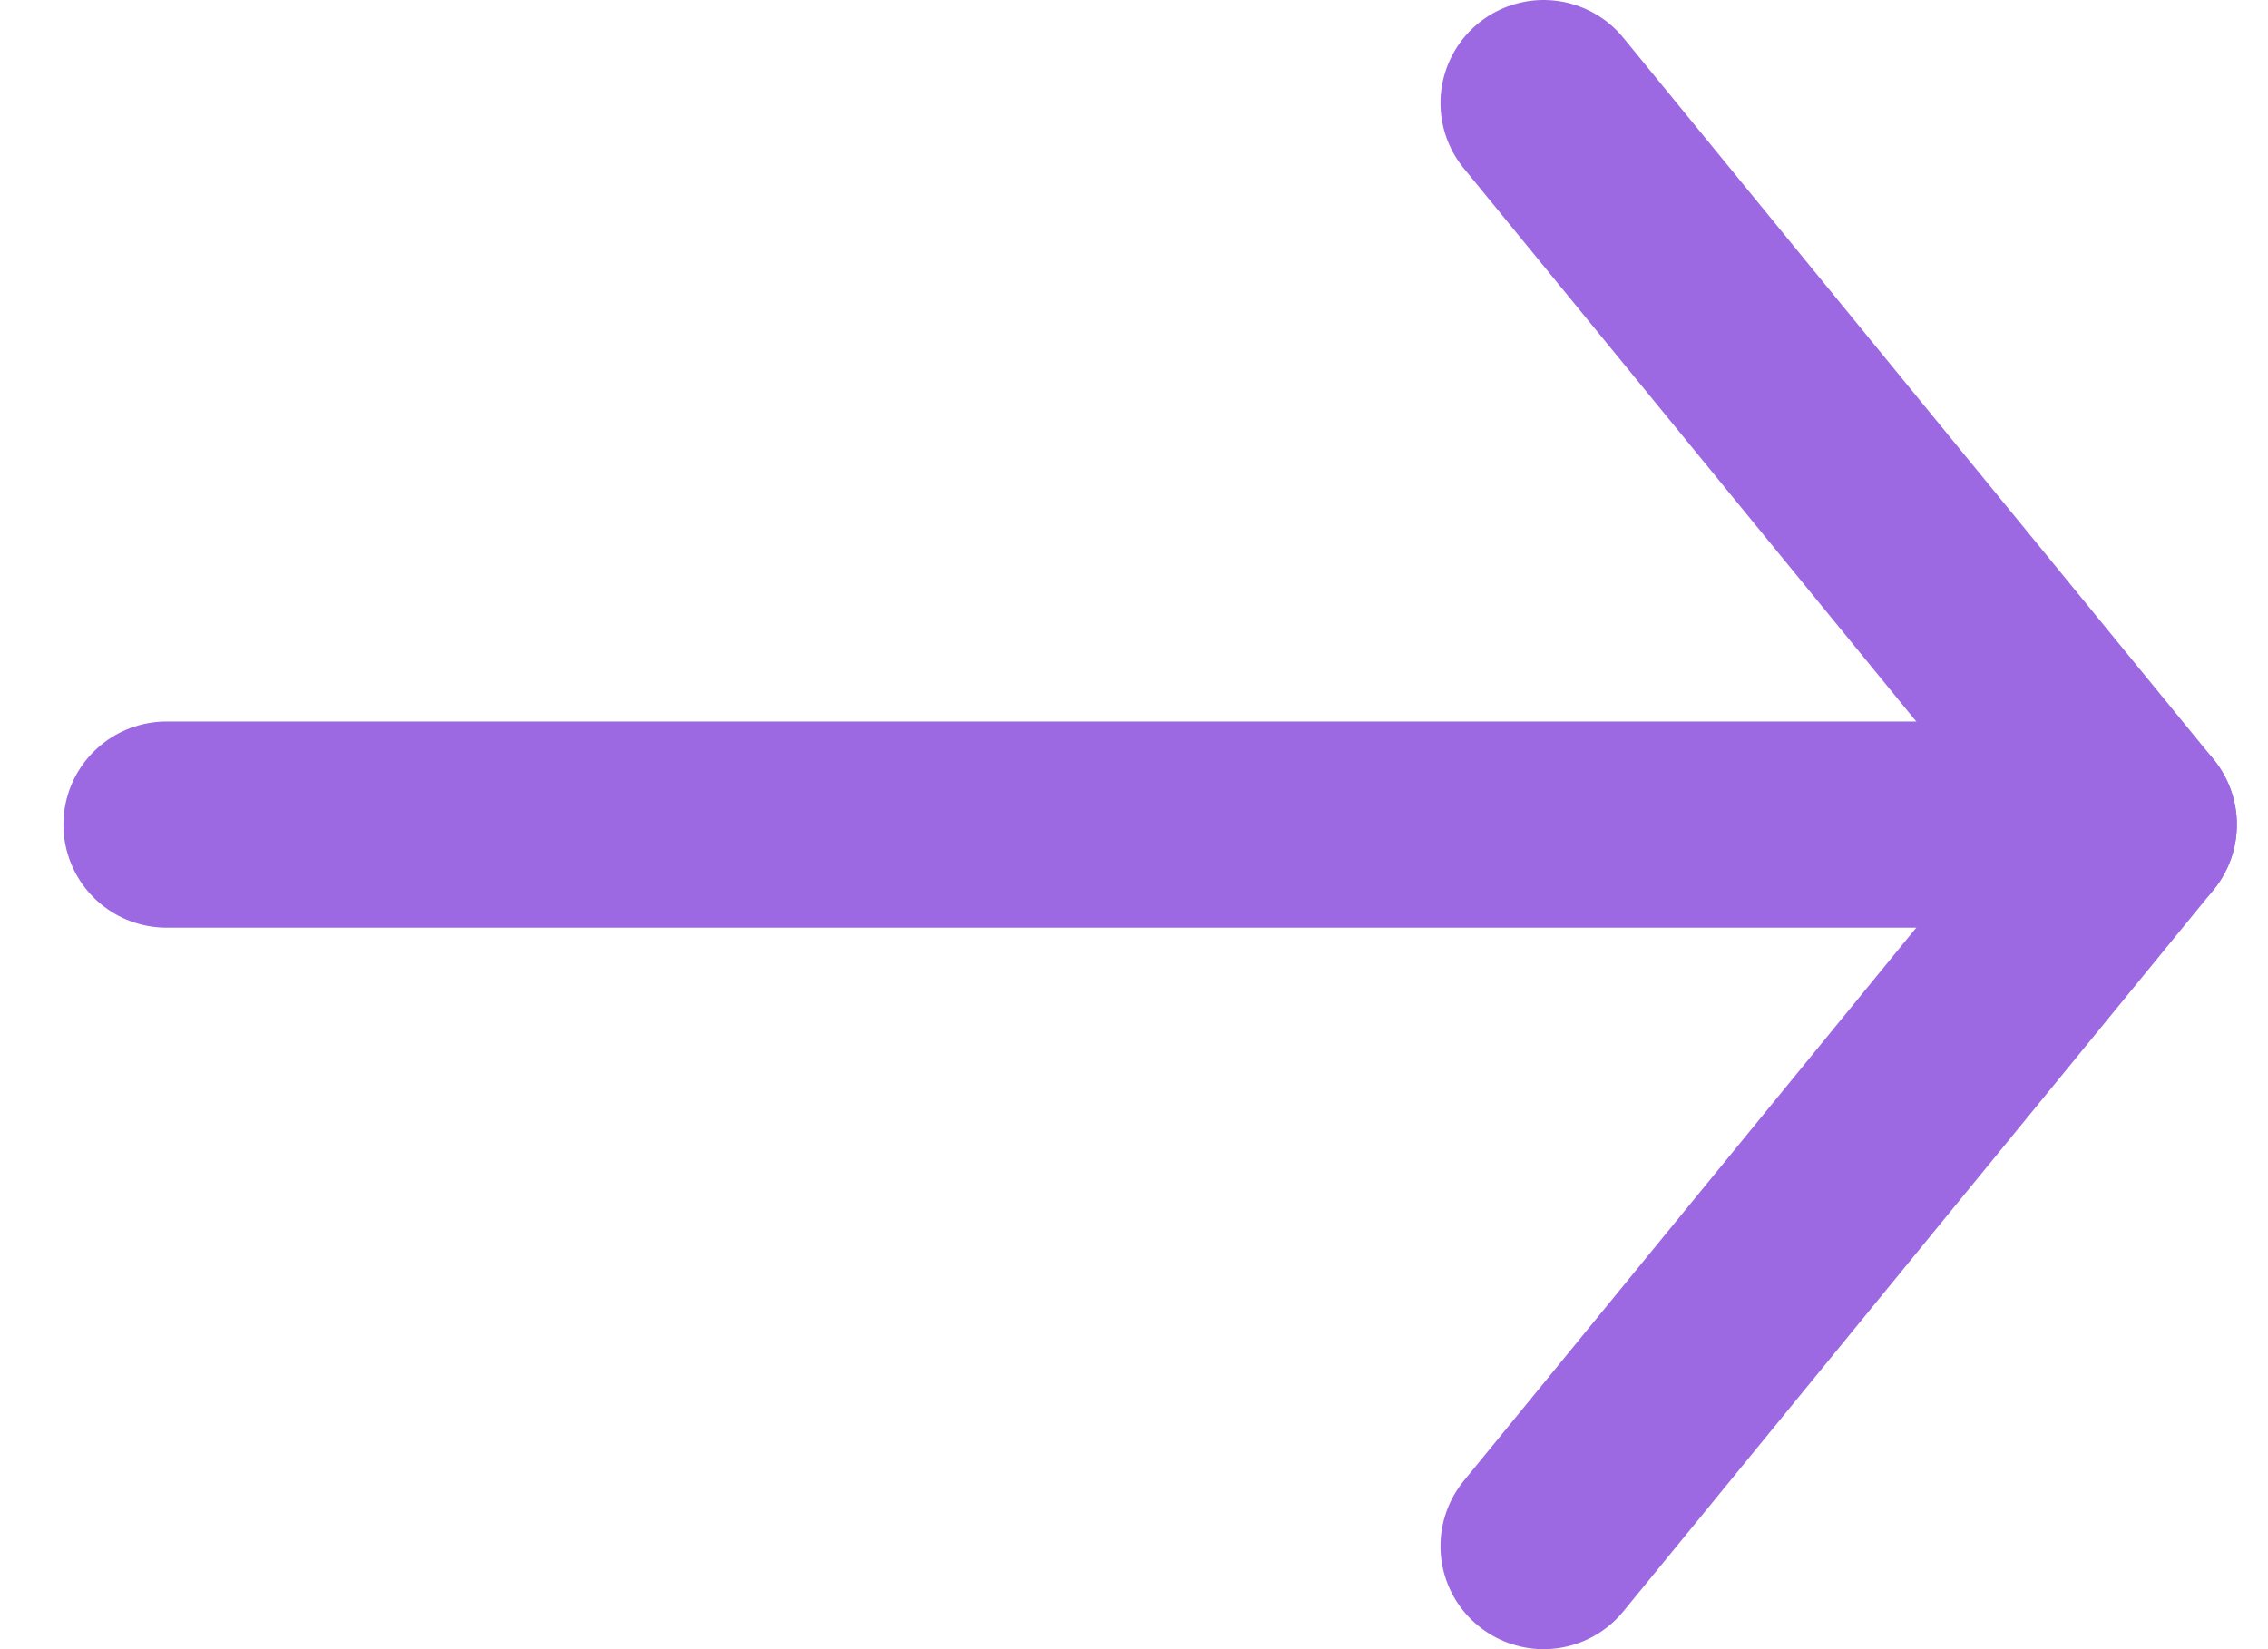 <svg width="22" height="16" viewBox="0 0 22 16" fill="none" xmlns="http://www.w3.org/2000/svg">
<path d="M14.973 15L20.698 8L14.973 1" stroke="#9C69E2" stroke-width="2" stroke-linecap="round" stroke-linejoin="round"/>
<path d="M20.698 8H1.615" stroke="#9C69E2" stroke-width="2" stroke-linecap="round" stroke-linejoin="round"/>
</svg>
